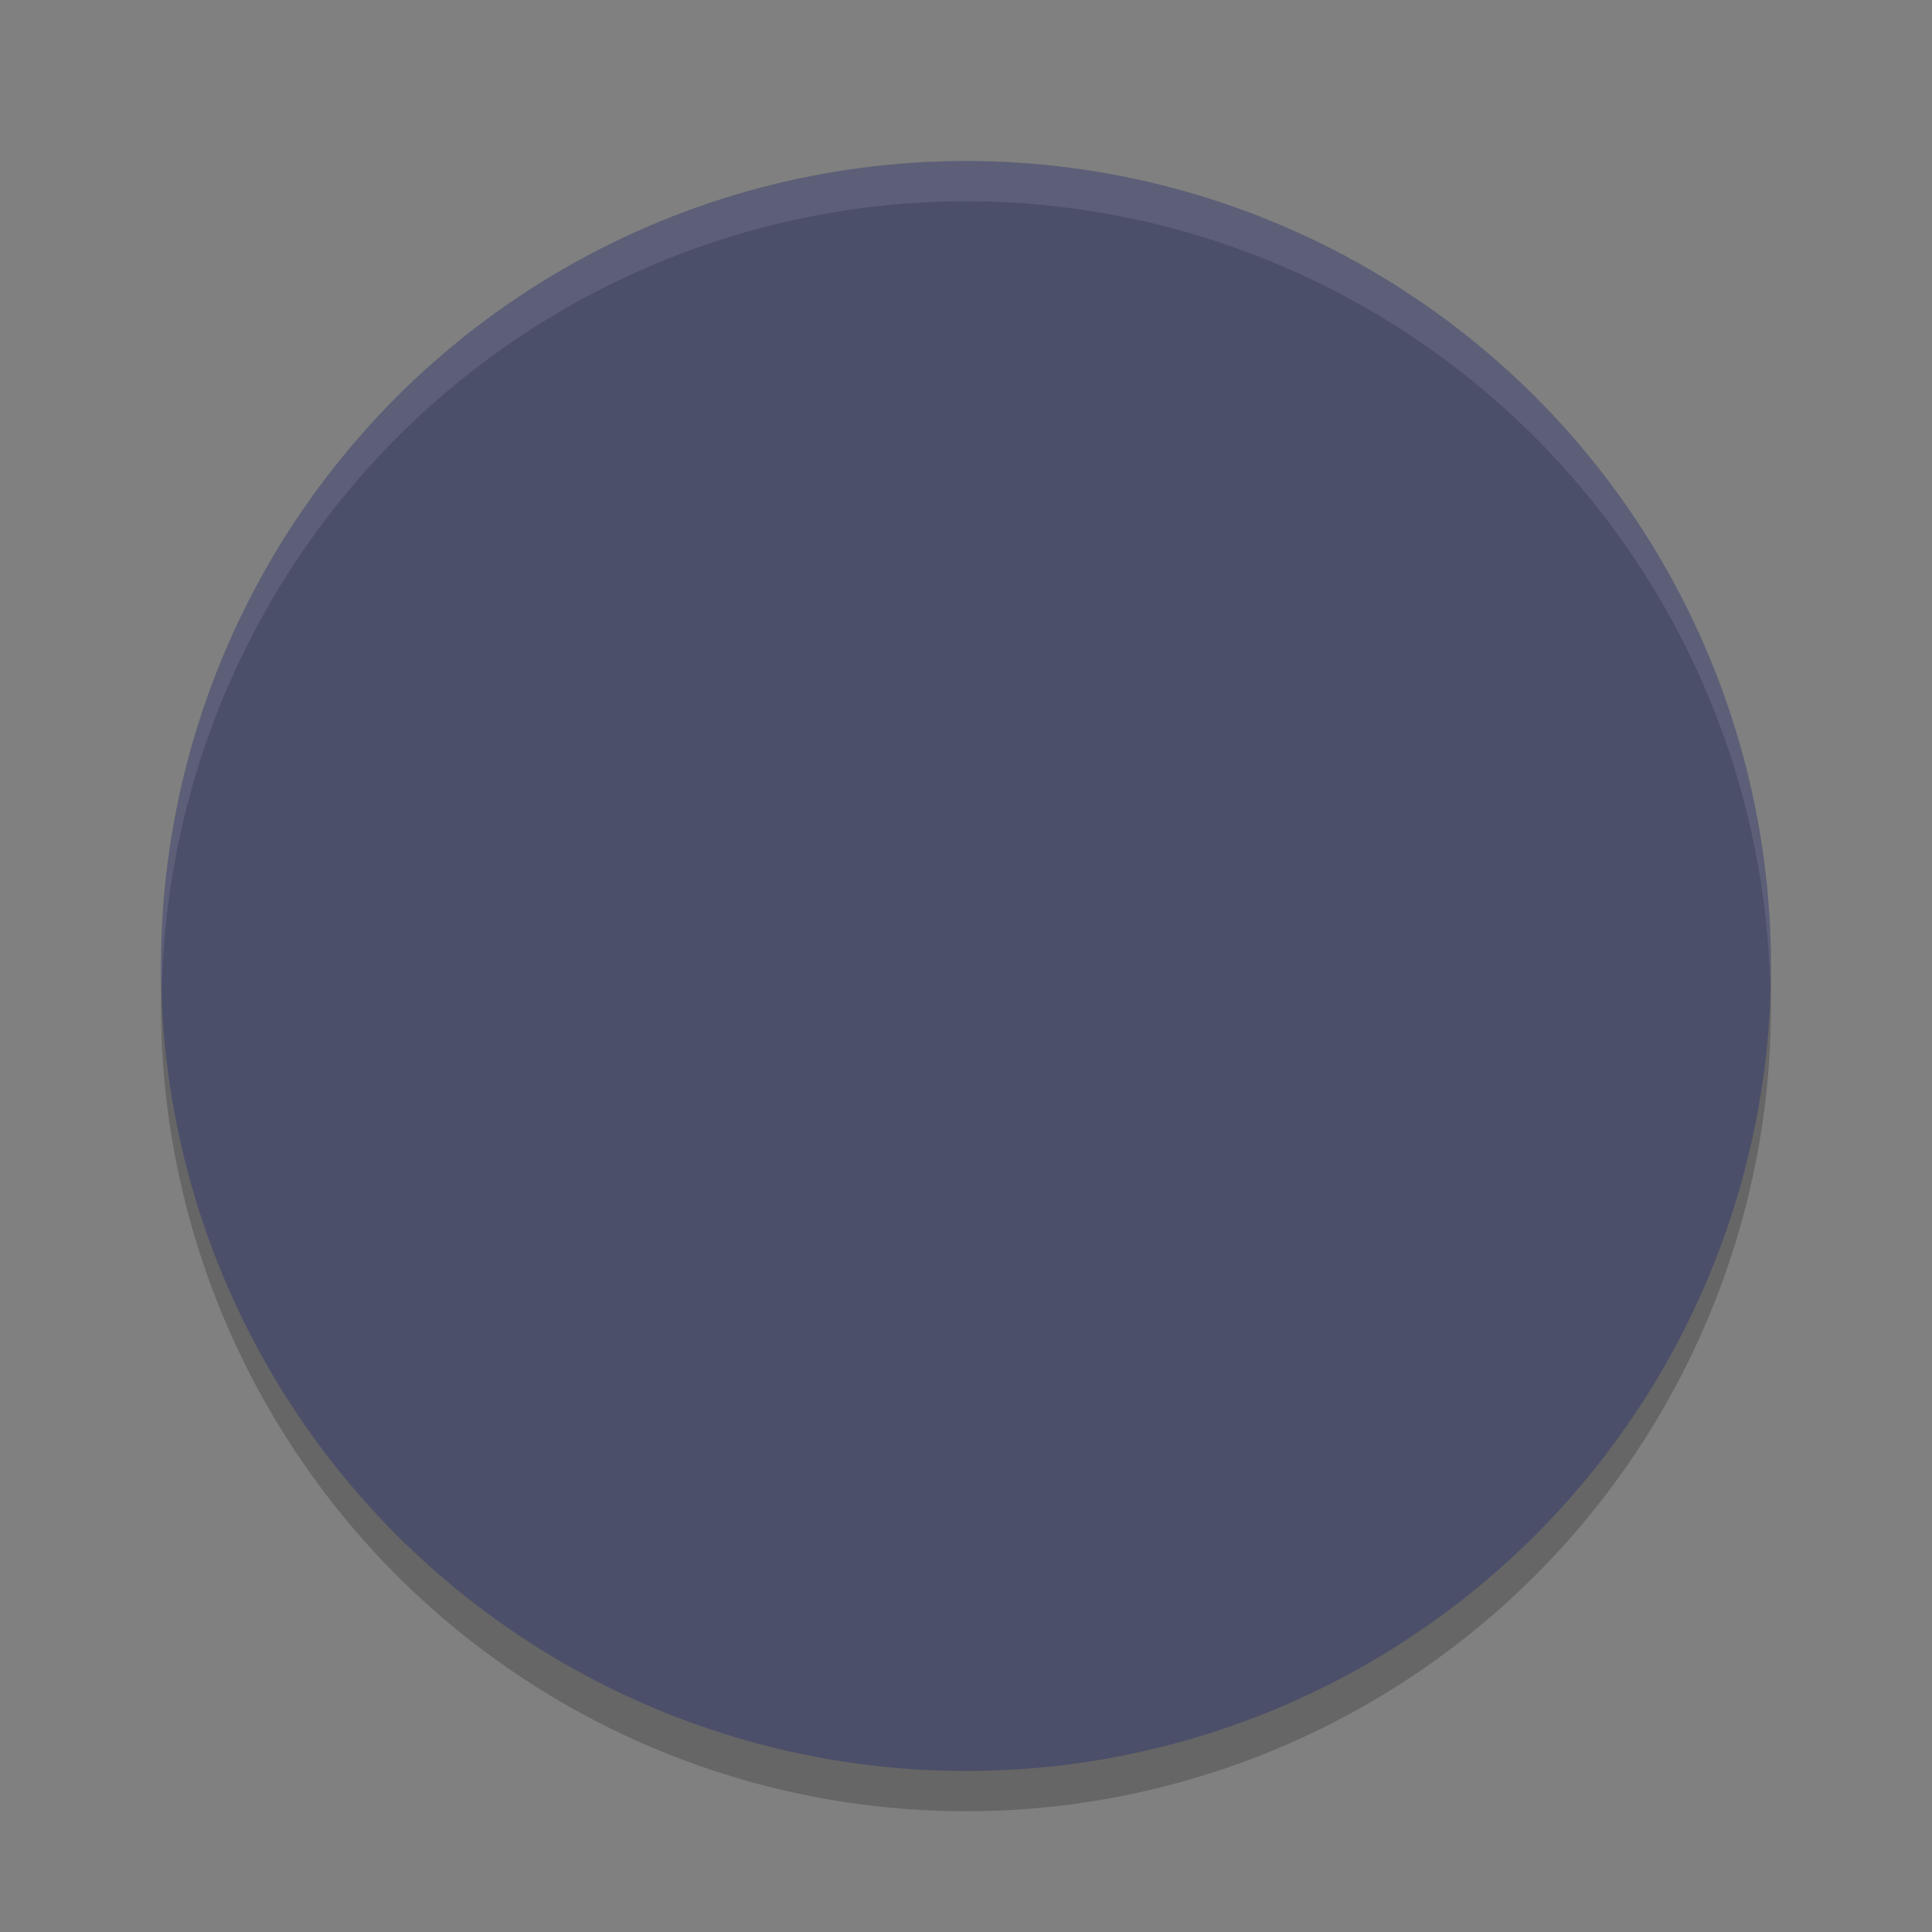 <svg xmlns="http://www.w3.org/2000/svg" width="24" height="24" version="1.1">
 <rect width="100%" height="100%" fill="#808080" stroke="none"/>
 <circle style="opacity:0.2" cx="12" cy="12.5" r="10"/>
 <circle style="fill:#4c4f69" cx="12" cy="12" r="10"/>
 <path style="opacity:0.1;fill:#eff1f5" d="M 12,2 A 10,10 0 0 0 2,12 10,10 0 0 0 2.011,12.291 10,10 0 0 1 12,2.5 10,10 0 0 1 21.989,12.209 10,10 0 0 0 22,12 10,10 0 0 0 12,2 Z"/>
</svg>
